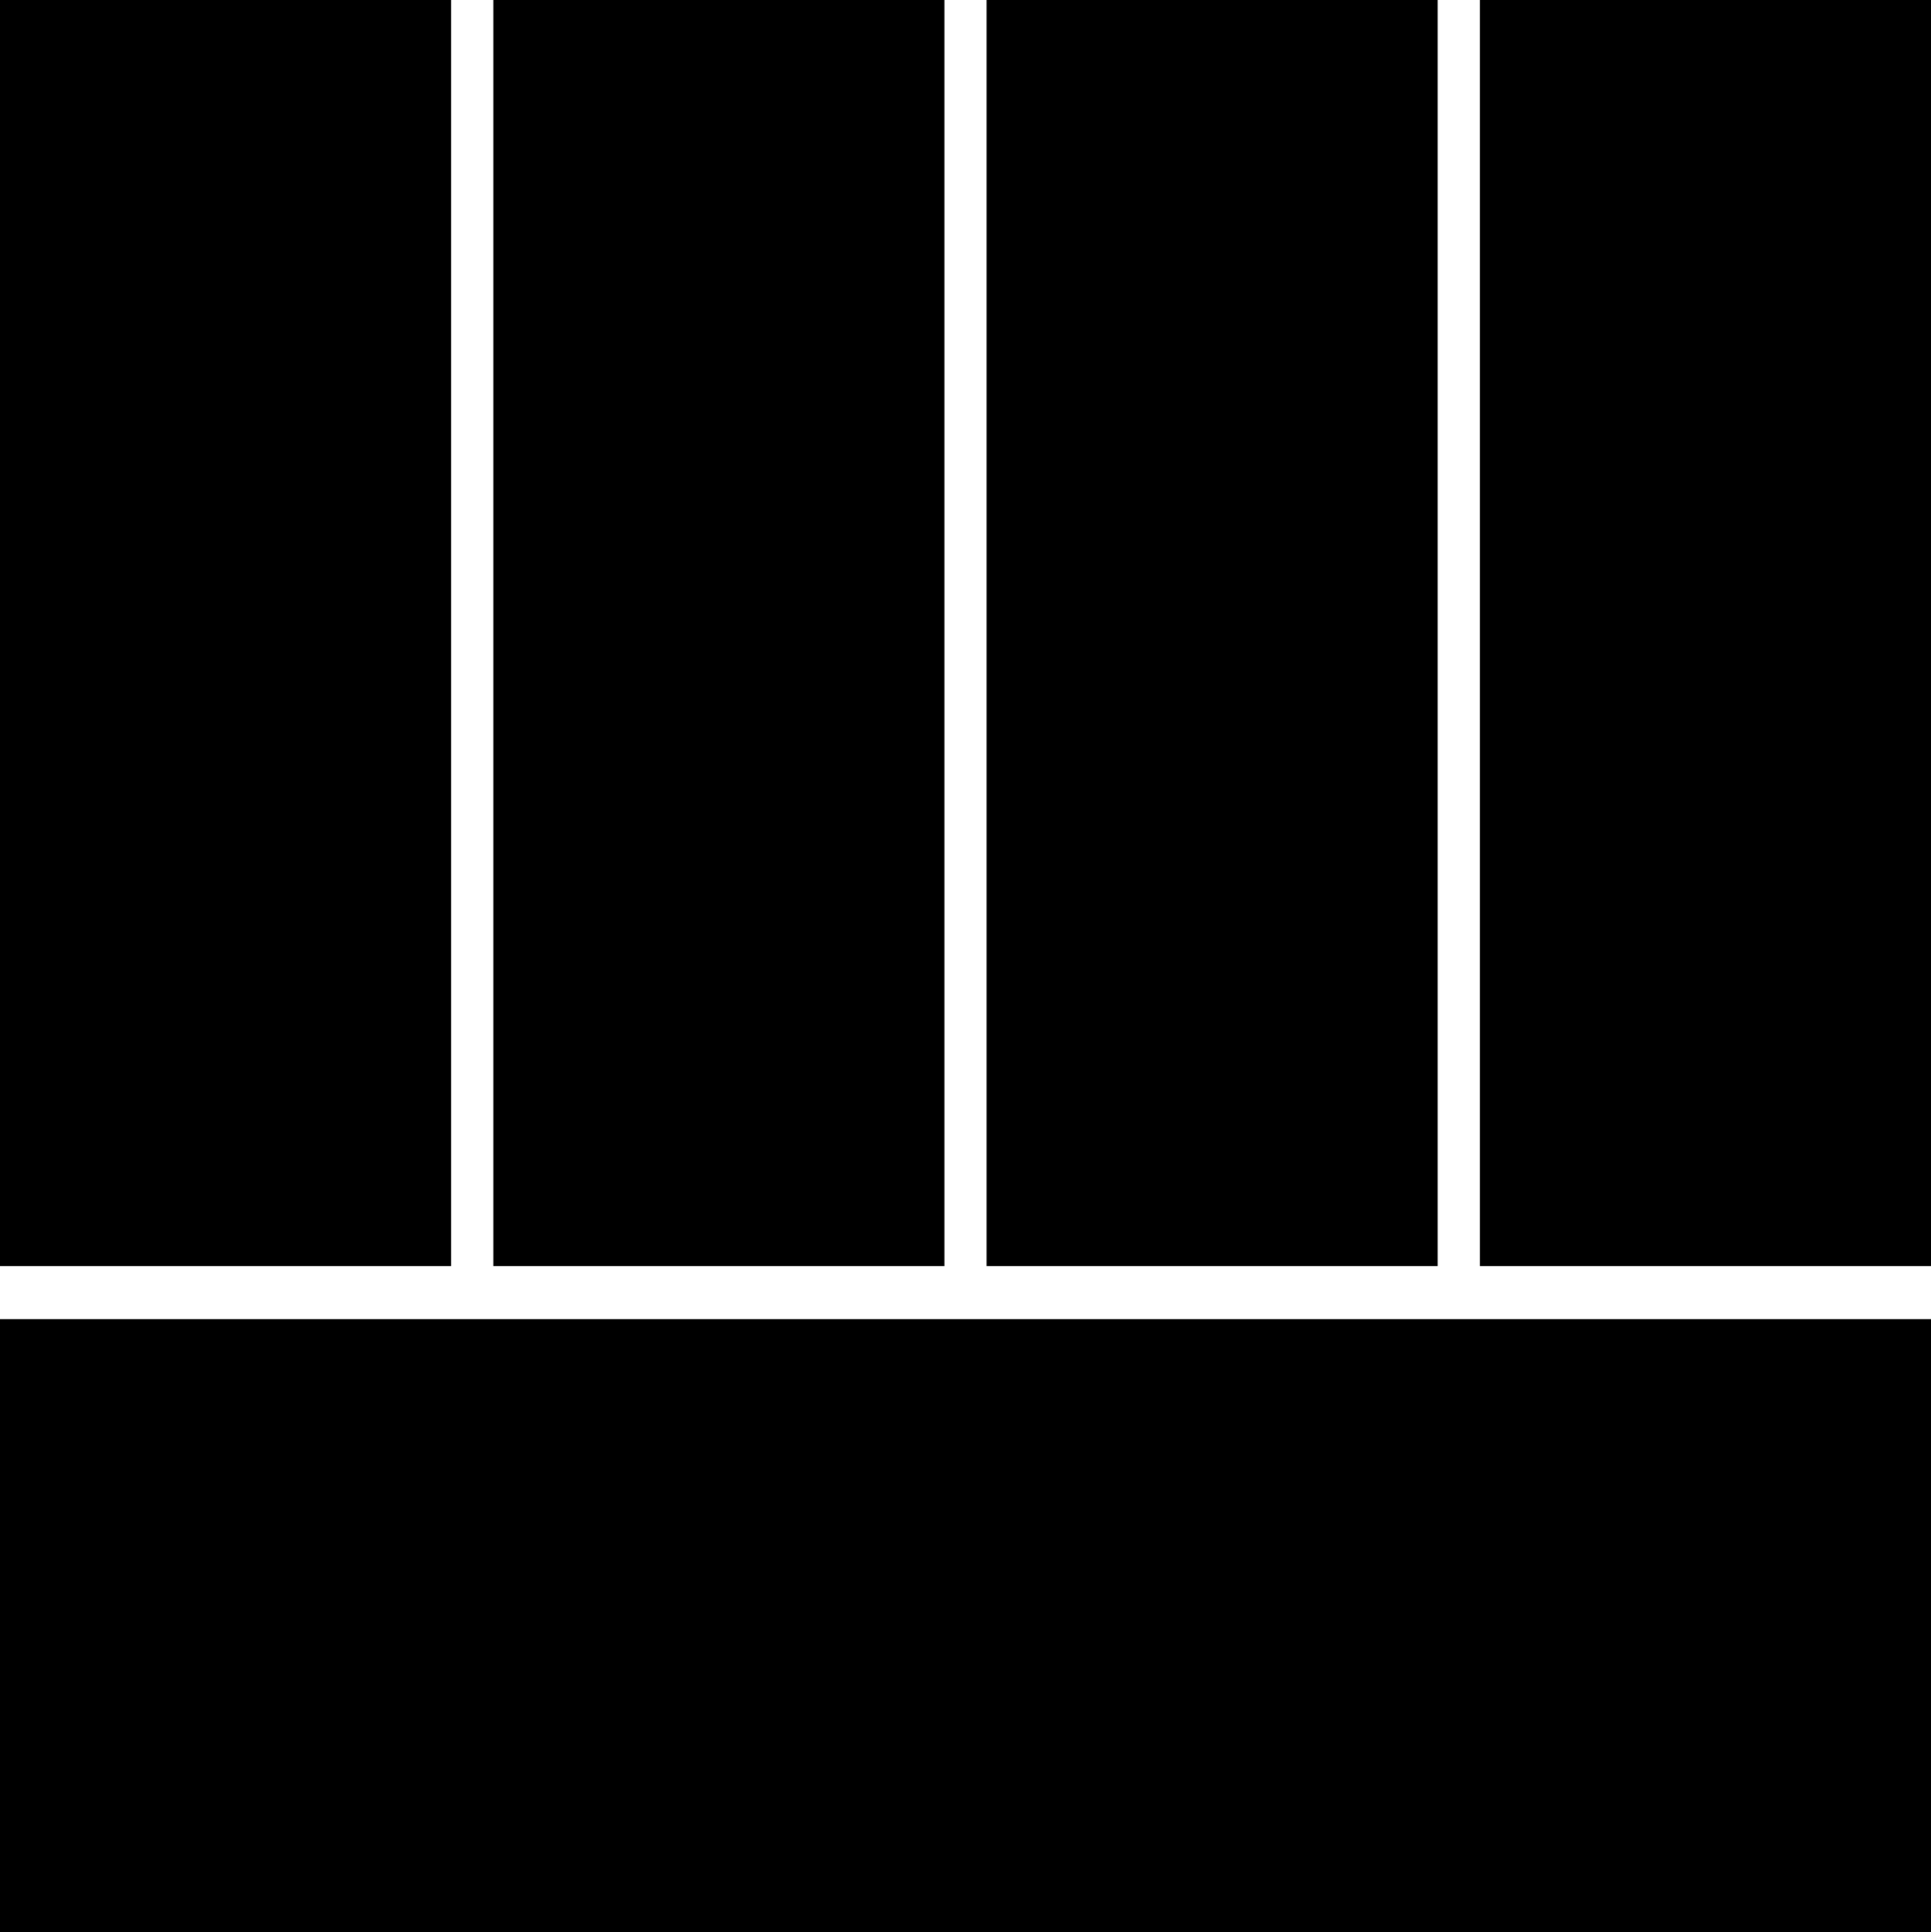<?xml version="1.0" encoding="utf-8"?>
<!-- Generator: Adobe Illustrator 17.0.0, SVG Export Plug-In . SVG Version: 6.00 Build 0)  -->
<!DOCTYPE svg PUBLIC "-//W3C//DTD SVG 1.1//EN" "http://www.w3.org/Graphics/SVG/1.1/DTD/svg11.dtd">
<svg version="1.1" xmlns="http://www.w3.org/2000/svg" xmlns:xlink="http://www.w3.org/1999/xlink" x="0px" y="0px"
	 width="267.847px" height="268.006px" viewBox="0 0 267.847 268.006" enable-background="new 0 0 267.847 268.006"
	 xml:space="preserve">
<g id="Layer_1">
</g>
<g id="Position_Labels__x28_DO_NOT_SHOW_ONLINE_x29_">
	<rect id="_x36_.34" x="0" y="182.963" width="267.847" height="85.042"/>
	<rect x="0" y="0" width="62.582" height="175.584"/>
	<rect x="68.422" y="0" width="62.582" height="175.584"/>
	<rect x="136.843" y="0" width="62.582" height="175.584"/>
	<rect x="205.265" y="0" width="62.582" height="175.584"/>
</g>
</svg>
